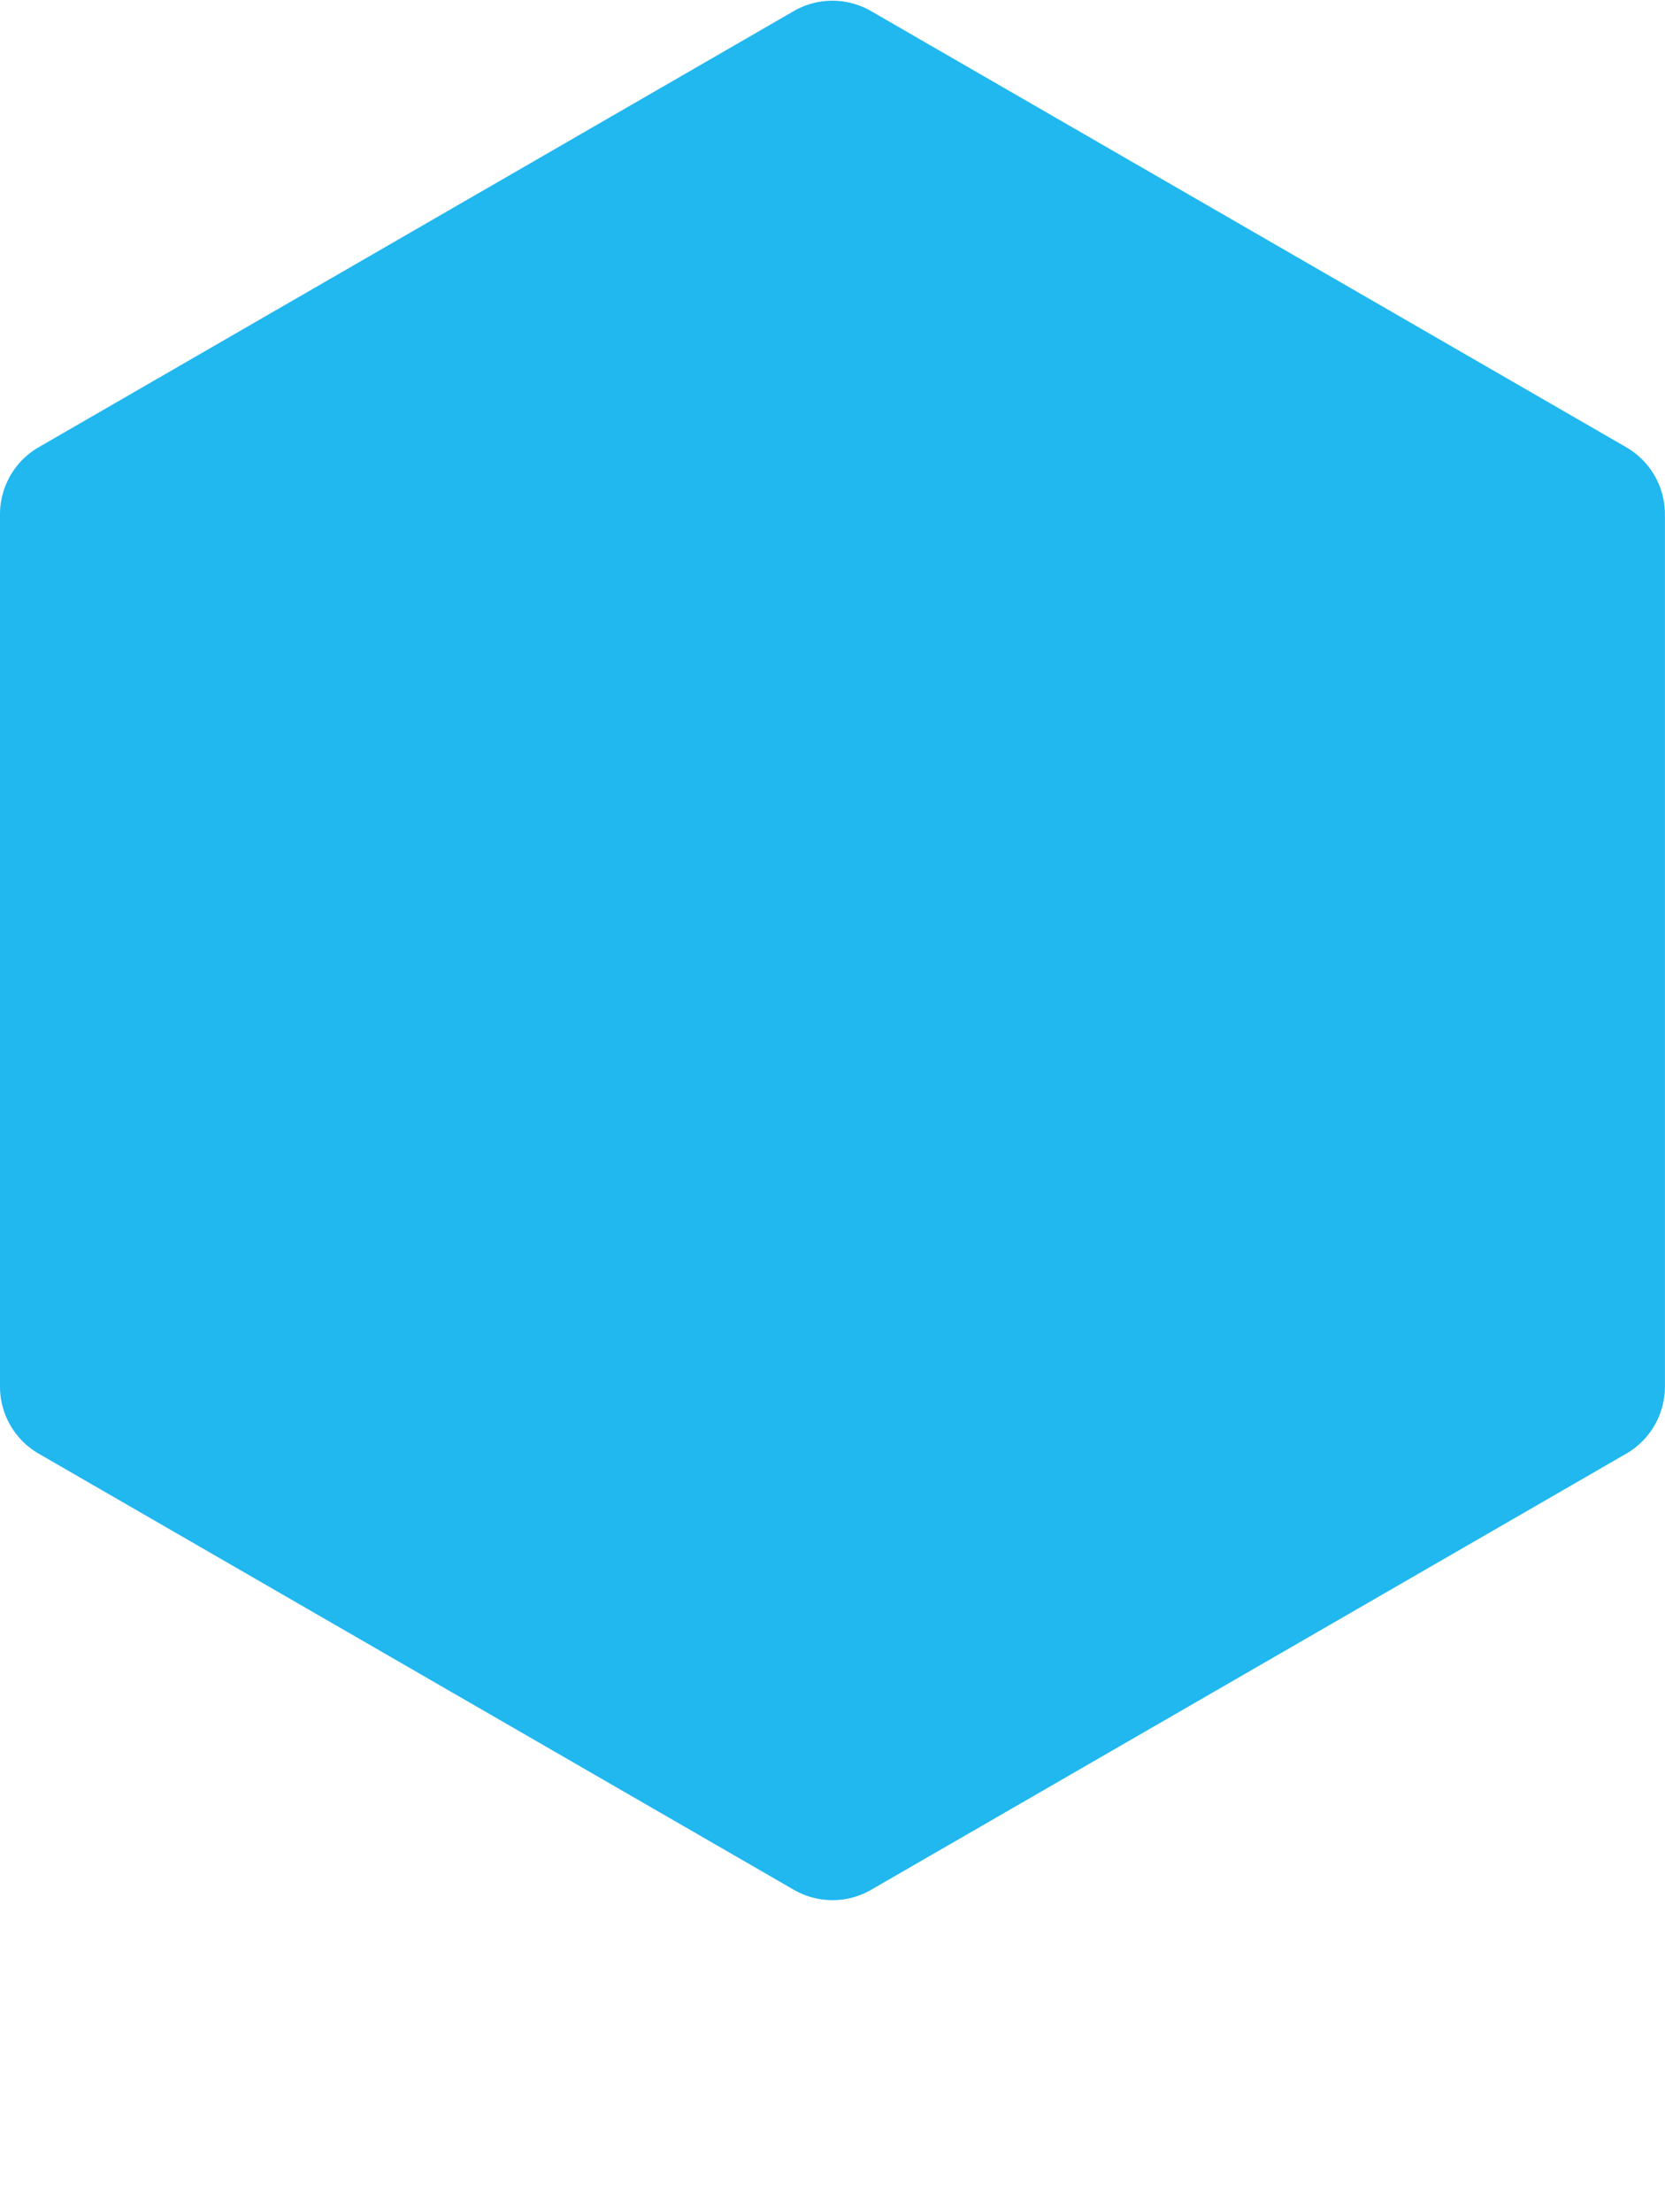 <svg xmlns="http://www.w3.org/2000/svg" width="79.279" height="105.293" viewBox="0 0 79.279 105.293">
  <g id="Hydrométrie" transform="translate(-1276.999 -883.961)">
    <g id="Groupe_144" data-name="Groupe 144" transform="translate(1078.332 767.314)">
      <g id="Calque_2" data-name="Calque 2" transform="translate(199.667 117.686)">
        <path id="Tracé_104" data-name="Tracé 104" d="M199.667,141.128v41.517a2.686,2.686,0,0,0,1.342,2.324l35.956,20.758a2.682,2.682,0,0,0,2.683,0L275.6,184.97a2.686,2.686,0,0,0,1.342-2.324V141.128A2.686,2.686,0,0,0,275.6,138.8l-35.956-20.758a2.675,2.675,0,0,0-2.683,0L201.009,138.8A2.686,2.686,0,0,0,199.667,141.128Z" transform="translate(-199.667 -117.686)" fill="#21b7ef" stroke="#21b7ef" stroke-width="2"/>
      </g>
      <g id="Calque_3" data-name="Calque 3" transform="translate(229.44 141.715)">
        <path id="Tracé_106" data-name="Tracé 106" d="M228.77,158.83V136.09l6.073,6.533,1.588-1.479-8.868-9.536-8.865,9.536,1.588,1.479,6.075-6.537v22.748l-6.075-6.538-1.588,1.479,8.865,9.536,8.868-9.536-1.588-1.479Z" transform="translate(-218.698 -131.609)" fill="#21b7ef" stroke="#21b7ef" stroke-miterlimit="10" stroke-width="1"/>
      </g>
    </g>
  </g>
</svg>
